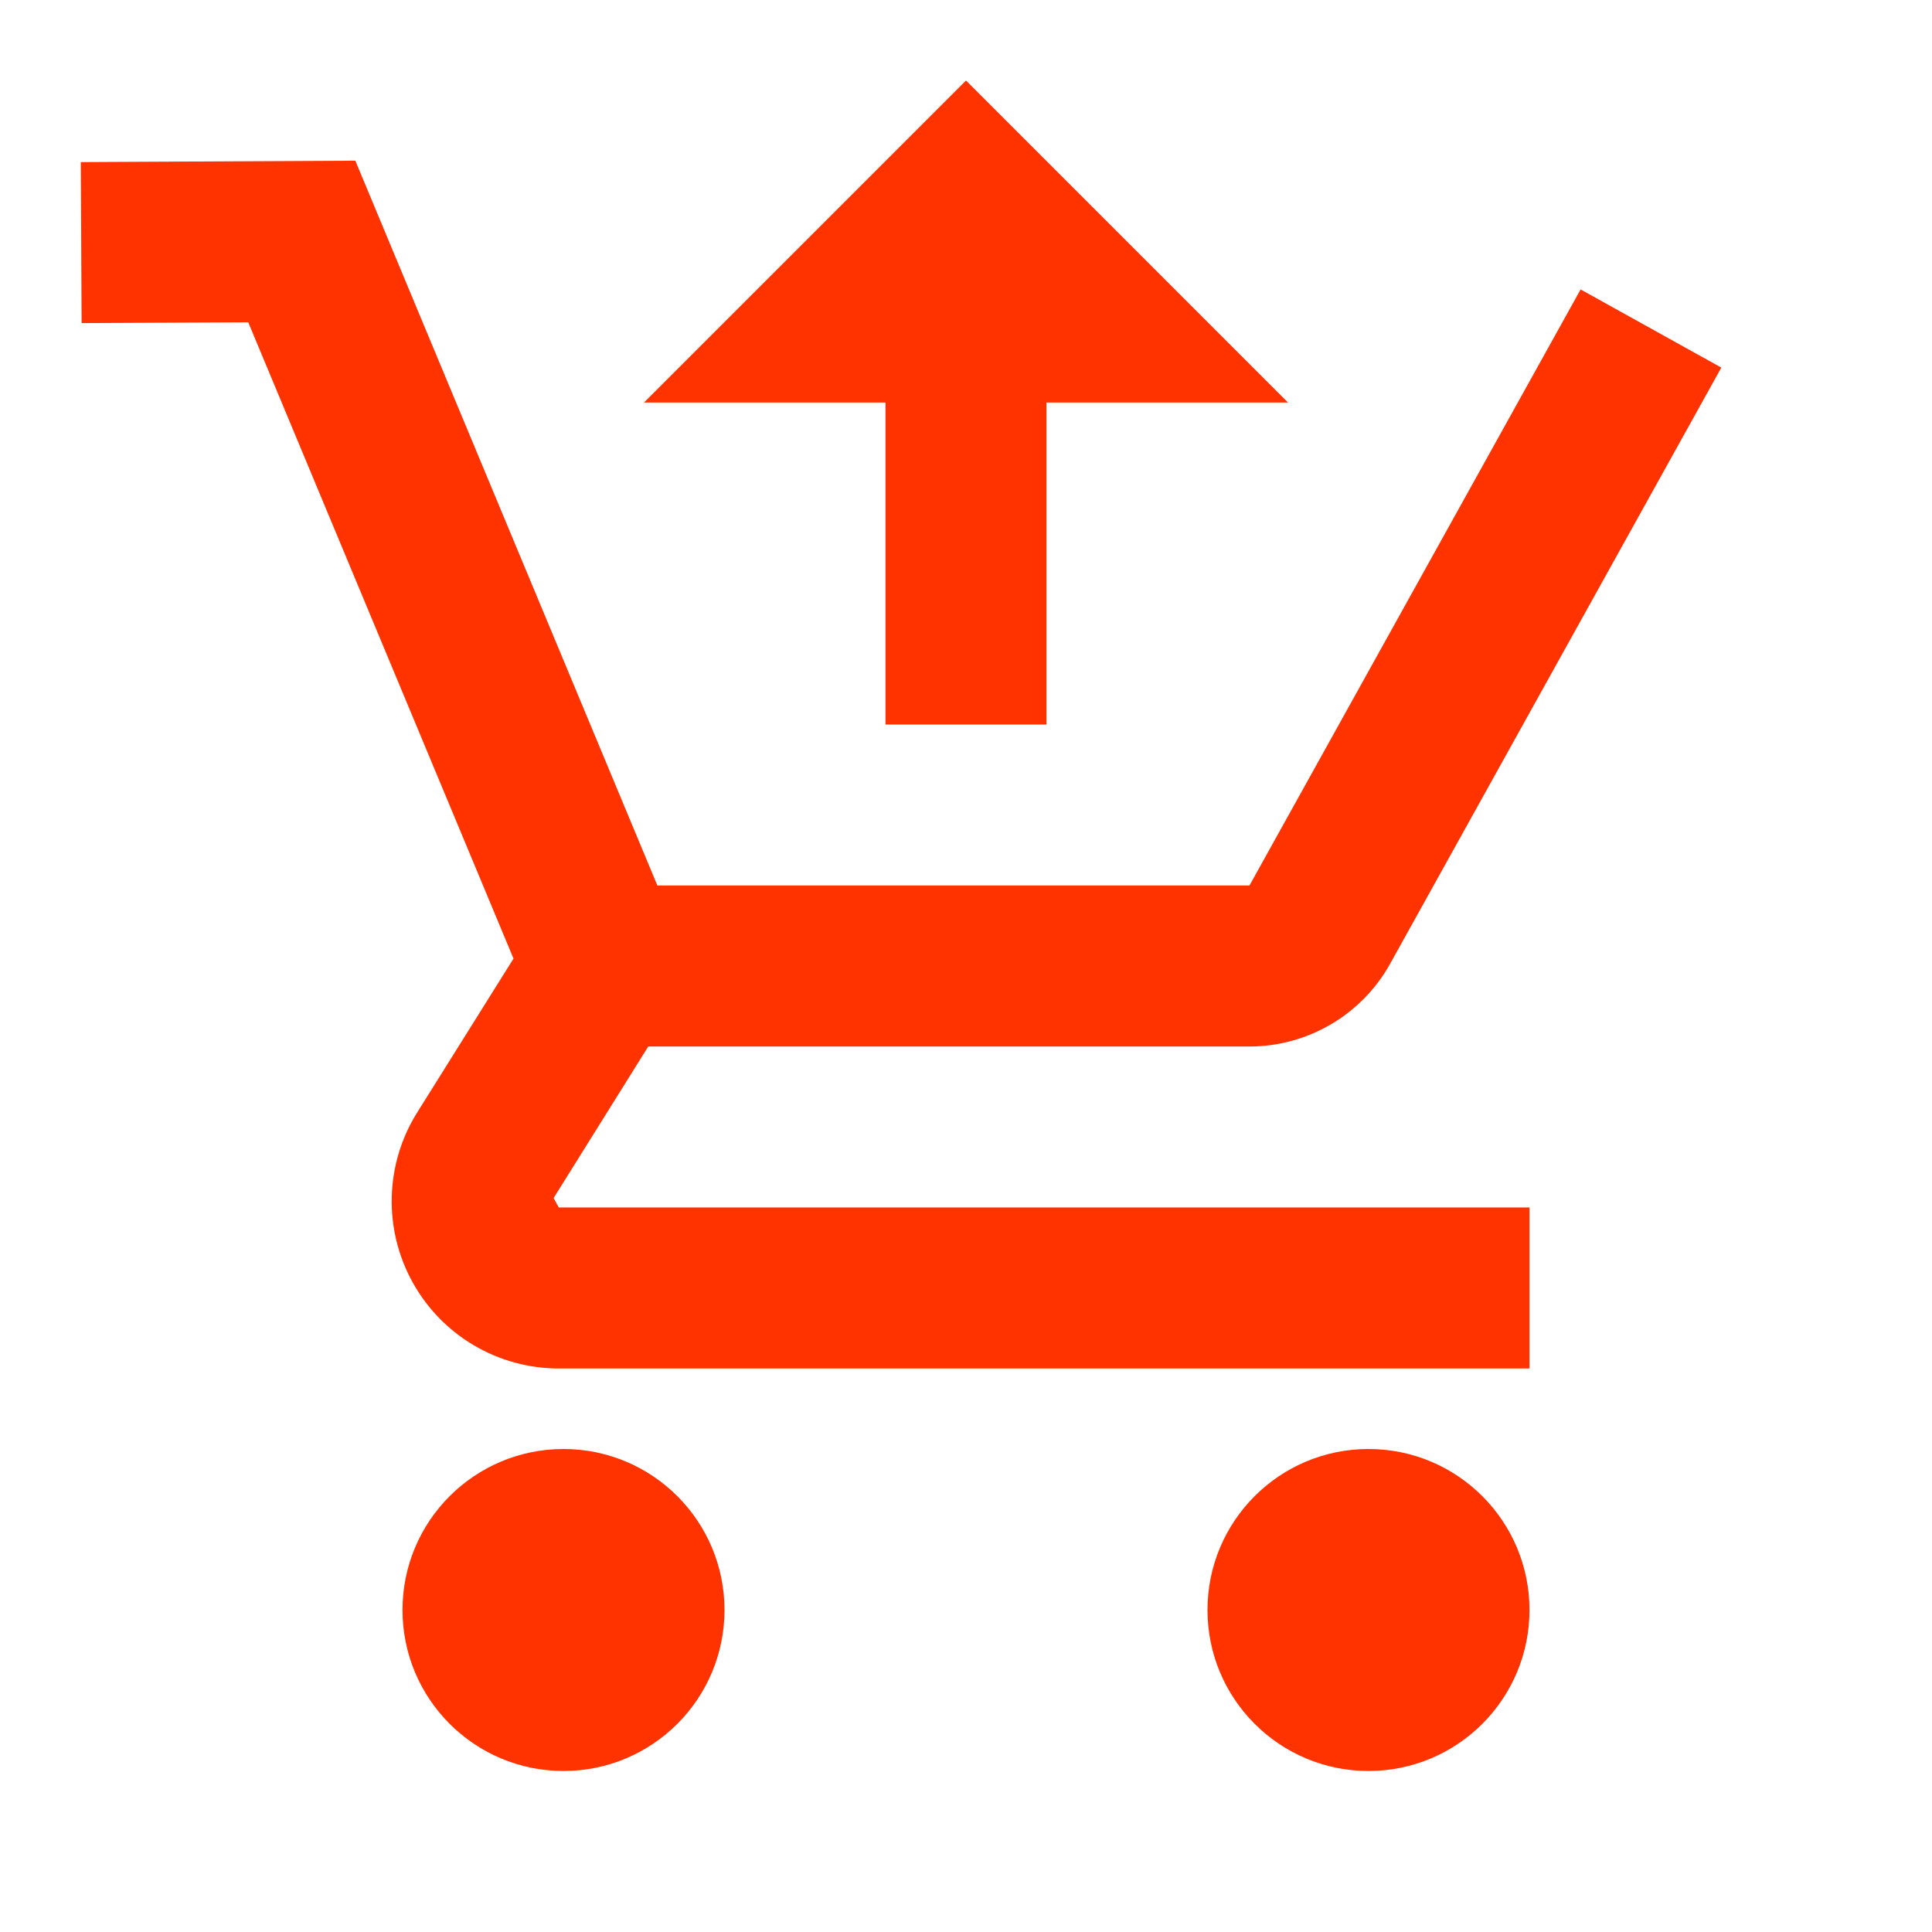 <svg xmlns="http://www.w3.org/2000/svg" x="0px" y="0px"
viewBox="0 0 172 172"
style=" fill:#000000;"><g fill="none" fill-rule="nonzero" stroke="none" stroke-width="1" stroke-linecap="butt" stroke-linejoin="miter" stroke-miterlimit="10" stroke-dasharray="" stroke-dashoffset="0" font-family="none" font-weight="none" font-size="none" text-anchor="none" style="mix-blend-mode: normal"><path d="M0,172v-172h172v172z" fill="none"></path><g fill="#ff3300"><path d="M86,7.167l-28.667,28.667h21.5v28.667h14.333v-28.667h21.5zM31.634,14.305l-24.439,0.126l0.07,14.333l14.837,-0.07l23.614,56.647l-8.594,13.731c-2.86,4.587 -3.001,10.38 -0.378,15.103c2.623,4.73 7.6,7.657 13.004,7.657h86.42v-14.333h-86.42l-0.462,-0.84l8.426,-13.493h53.526c5.203,0 10.005,-2.833 12.528,-7.377l29.479,-53.064l-12.528,-6.957l-29.479,53.064h-52.714zM50.167,129c-7.916,0 -14.333,6.417 -14.333,14.333c0,7.916 6.417,14.333 14.333,14.333c7.916,0 14.333,-6.417 14.333,-14.333c0,-7.916 -6.417,-14.333 -14.333,-14.333zM121.833,129c-7.916,0 -14.333,6.417 -14.333,14.333c0,7.916 6.417,14.333 14.333,14.333c7.916,0 14.333,-6.417 14.333,-14.333c0,-7.916 -6.417,-14.333 -14.333,-14.333z"></path></g></g></svg>